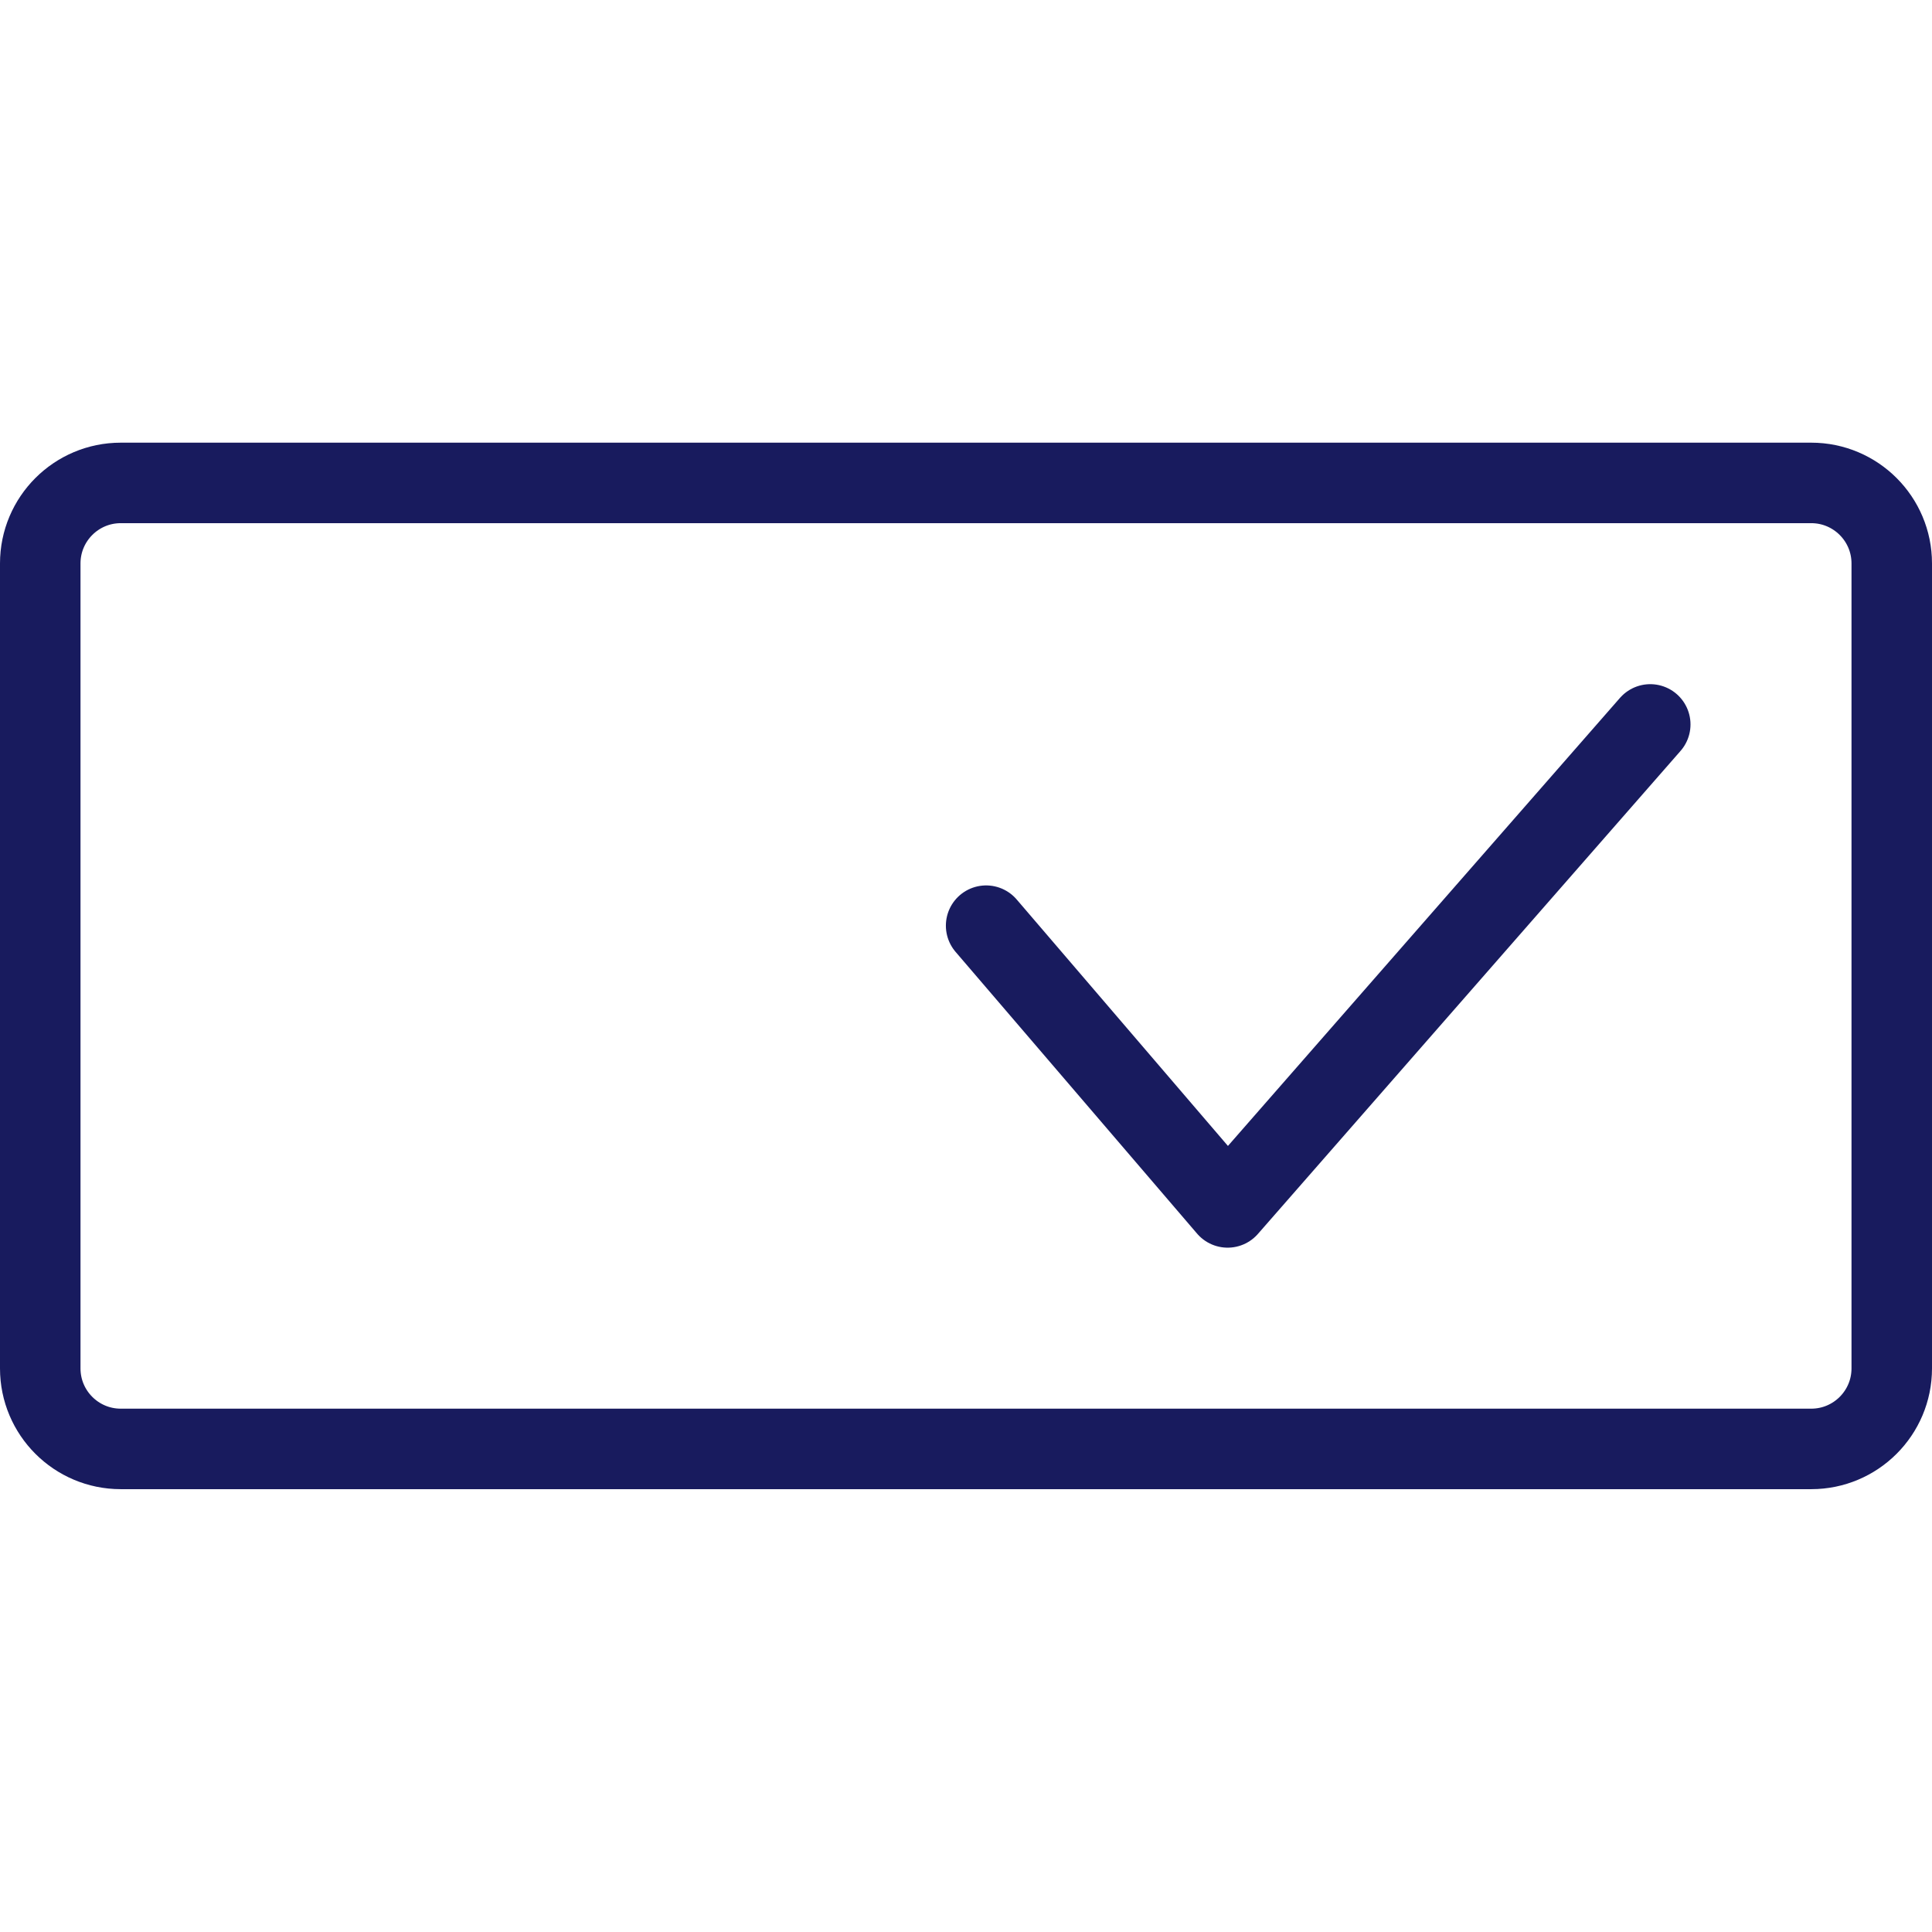 <svg width="24" height="24" viewBox="0 0 24 24" fill="none" xmlns="http://www.w3.org/2000/svg">
    <path d="M12.25 11.499L15.25 14.999L20.5 8.999" stroke="#181B5E" stroke-linecap="round" stroke-linejoin="round"/>
    <path fill-rule="evenodd" clip-rule="evenodd" d="M0.5 6.999C0.5 6.447 0.948 5.999 1.5 5.999H22.5C23.052 5.999 23.5 6.447 23.5 6.999V16.999C23.5 17.551 23.052 17.999 22.5 17.999H1.5C0.948 17.999 0.5 17.551 0.5 16.999V6.999Z" stroke="#181B5E" stroke-linecap="round" stroke-linejoin="round"/>
</svg>
